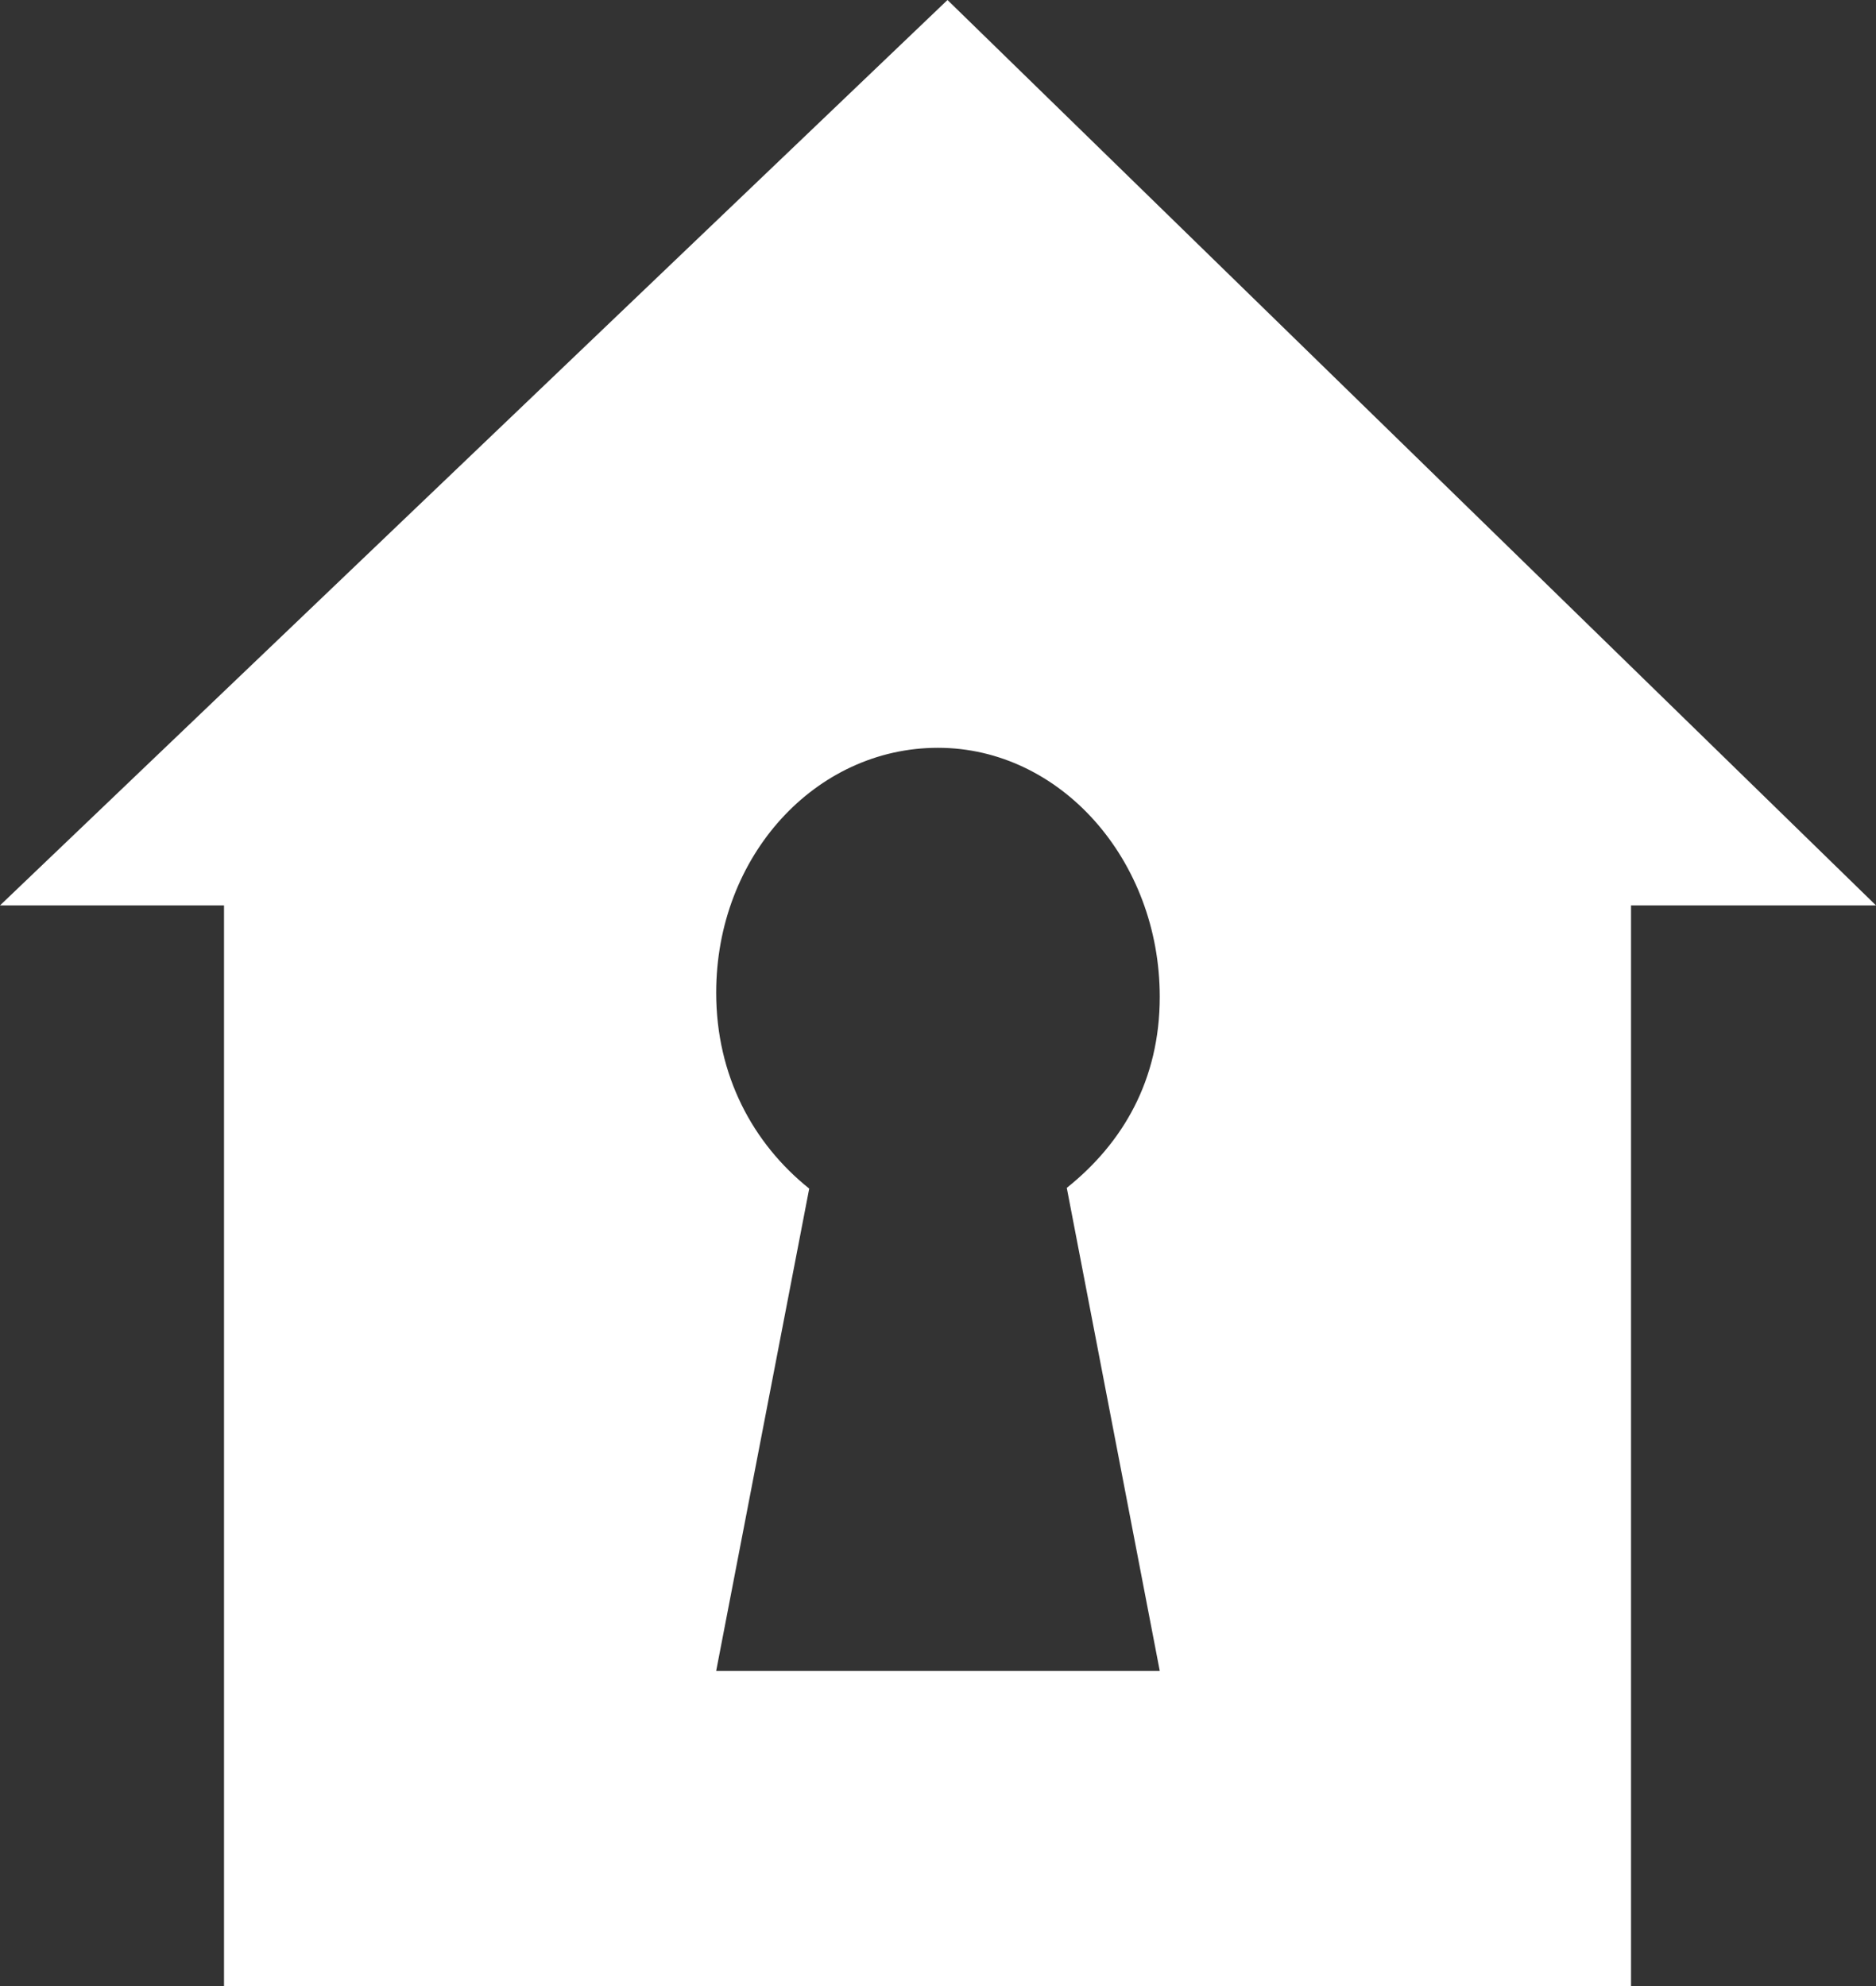 <svg width="34" height="36" viewBox="0 0 34 36" fill="none" xmlns="http://www.w3.org/2000/svg">
<rect x="0" y="0" width="34" height="36" fill="#333333" stroke="none"/>
<path d="M17.172 0L0 16.412H4.06V36H29.56V16.412H34L17.172 0ZM21.019 30.287H12.98L14.666 21.545C13.647 20.729 12.98 19.499 12.98 17.994C12.98 15.515 14.78 13.555 16.999 13.555C19.22 13.555 21.019 15.59 21.019 18.069C21.019 19.575 20.352 20.718 19.334 21.532L21.019 30.287Z" fill="white"/>
</svg>
